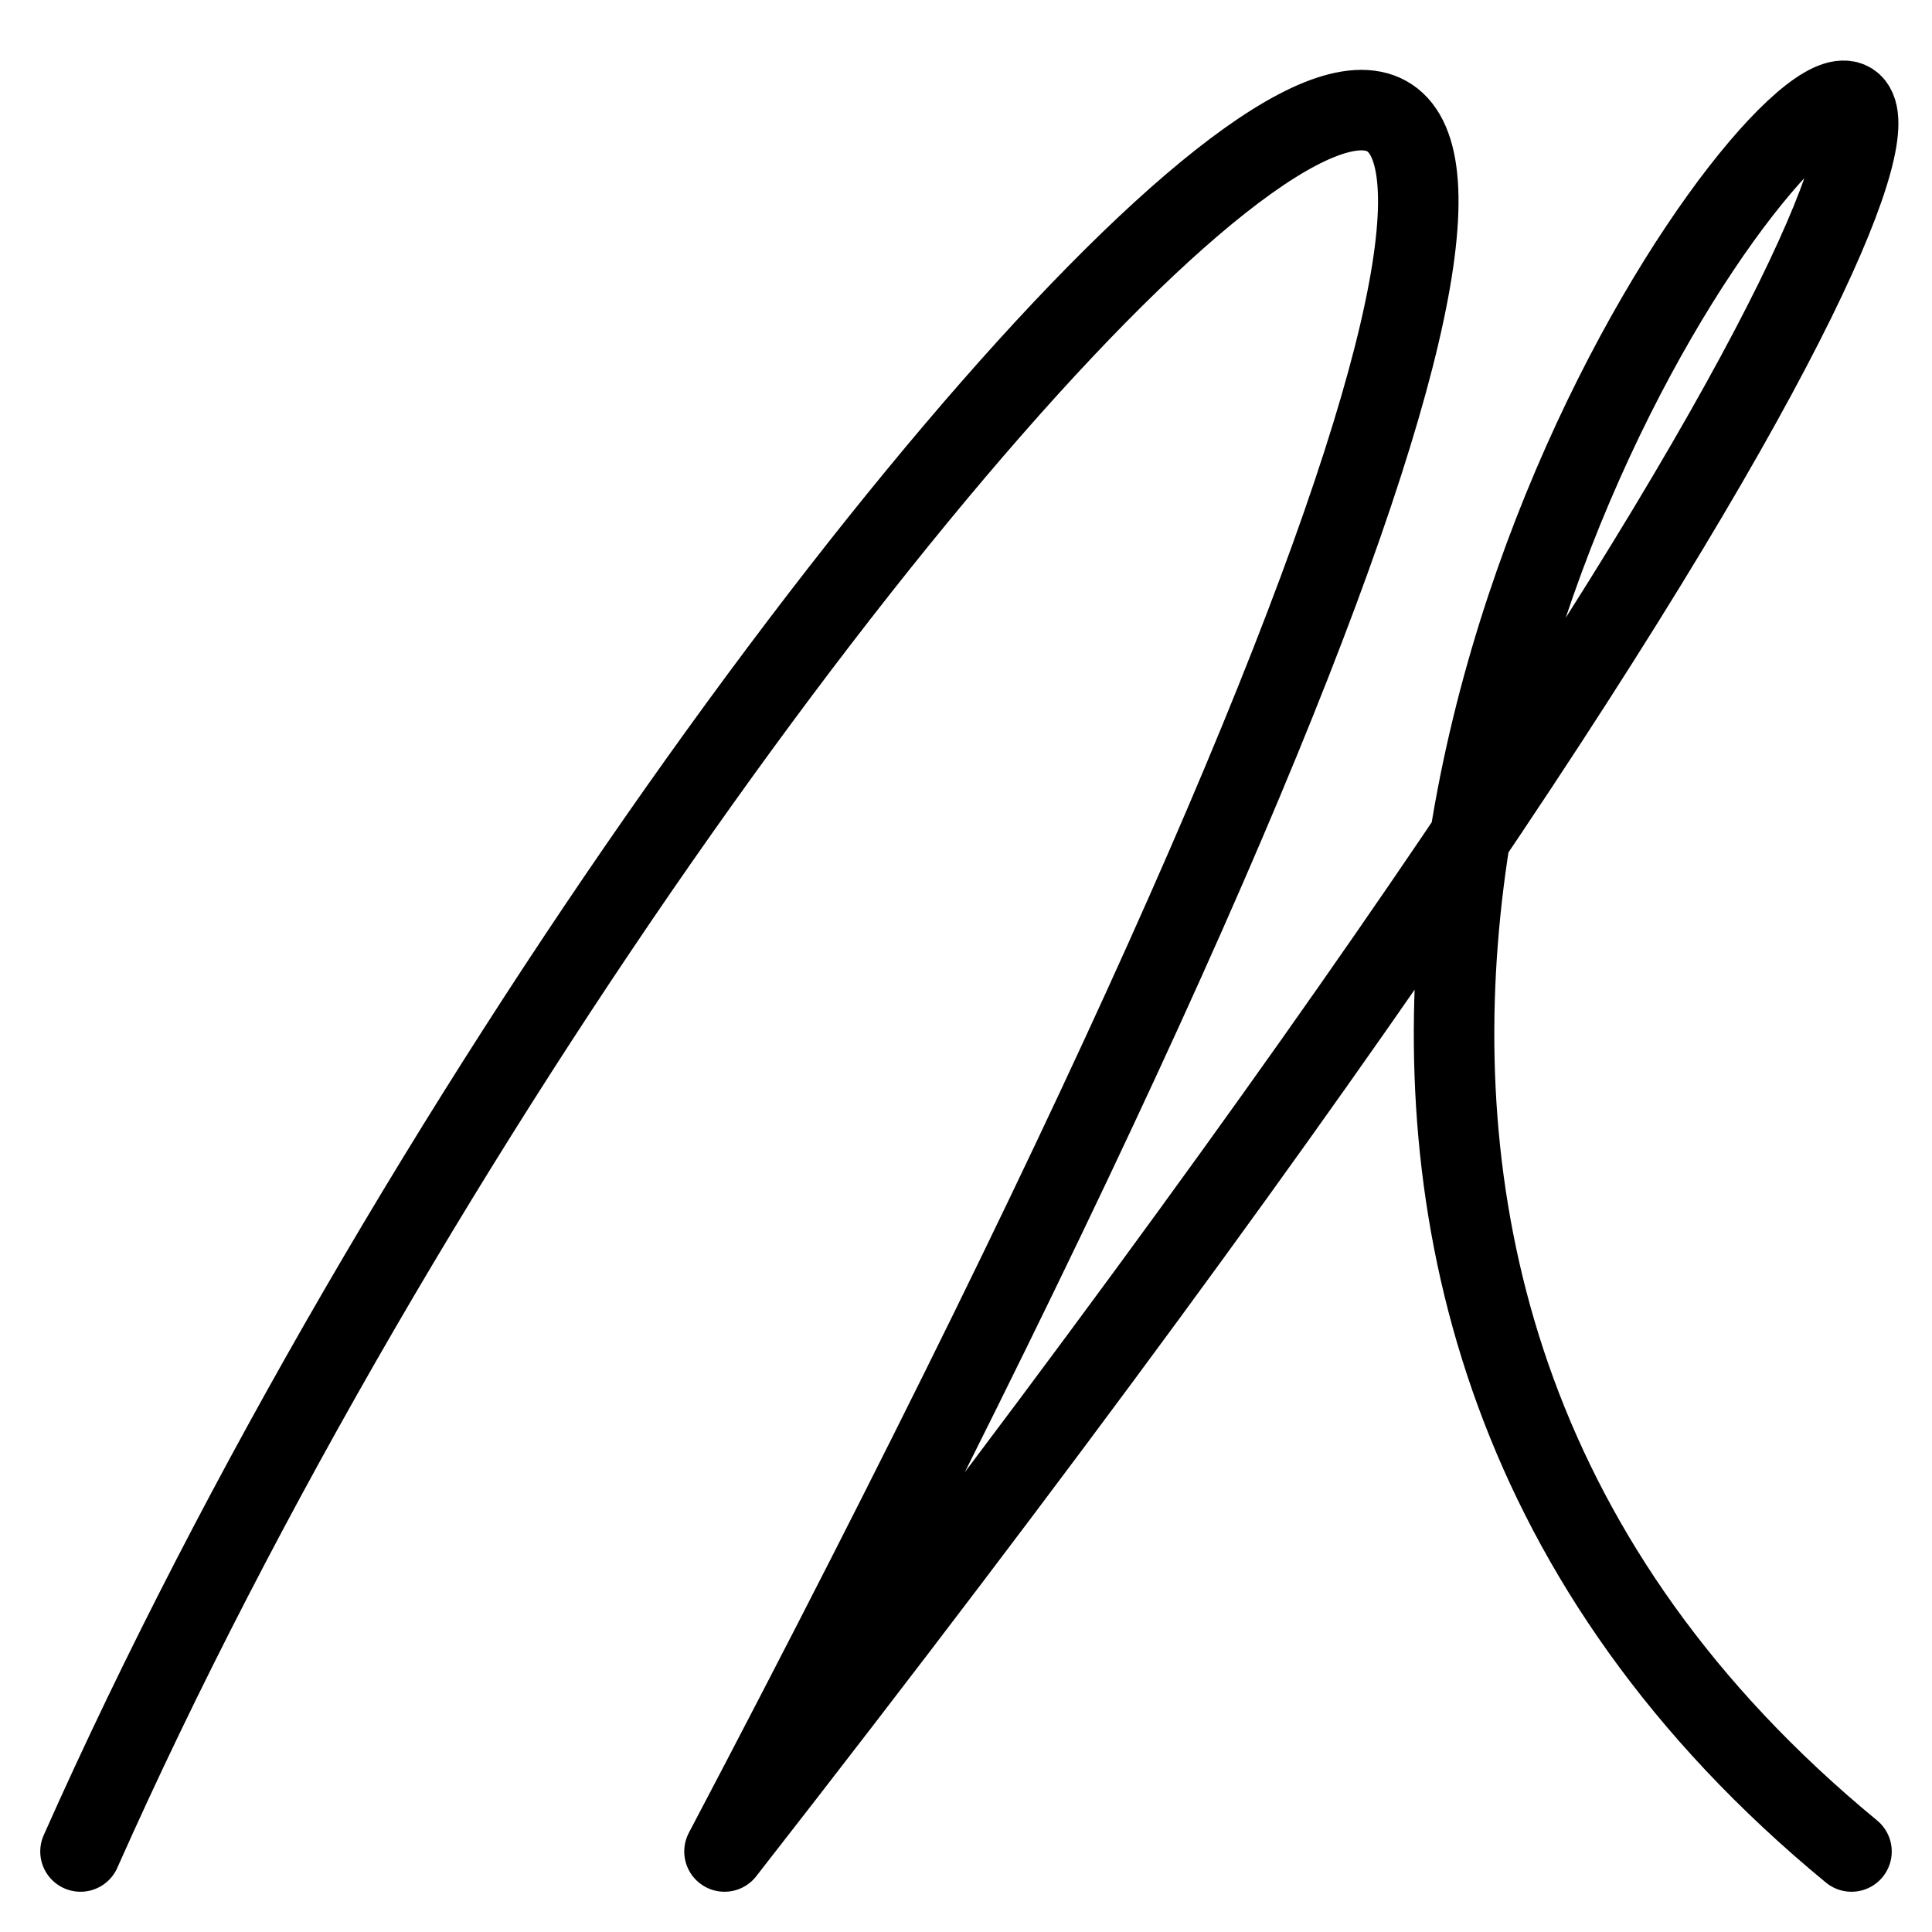 <svg
    xmlns="http://www.w3.org/2000/svg"
    viewBox="0 0 24 24"
    id="vector">
    <path
        id="path"
        d="M 1 23 C 9 5 29 -15 9 23 C 41 -18 6 9 23 23"
        fill="none"
        stroke="#000000"
        stroke-width="1"
        stroke-linecap="round"
        stroke-linejoin="round"/>
</svg>
